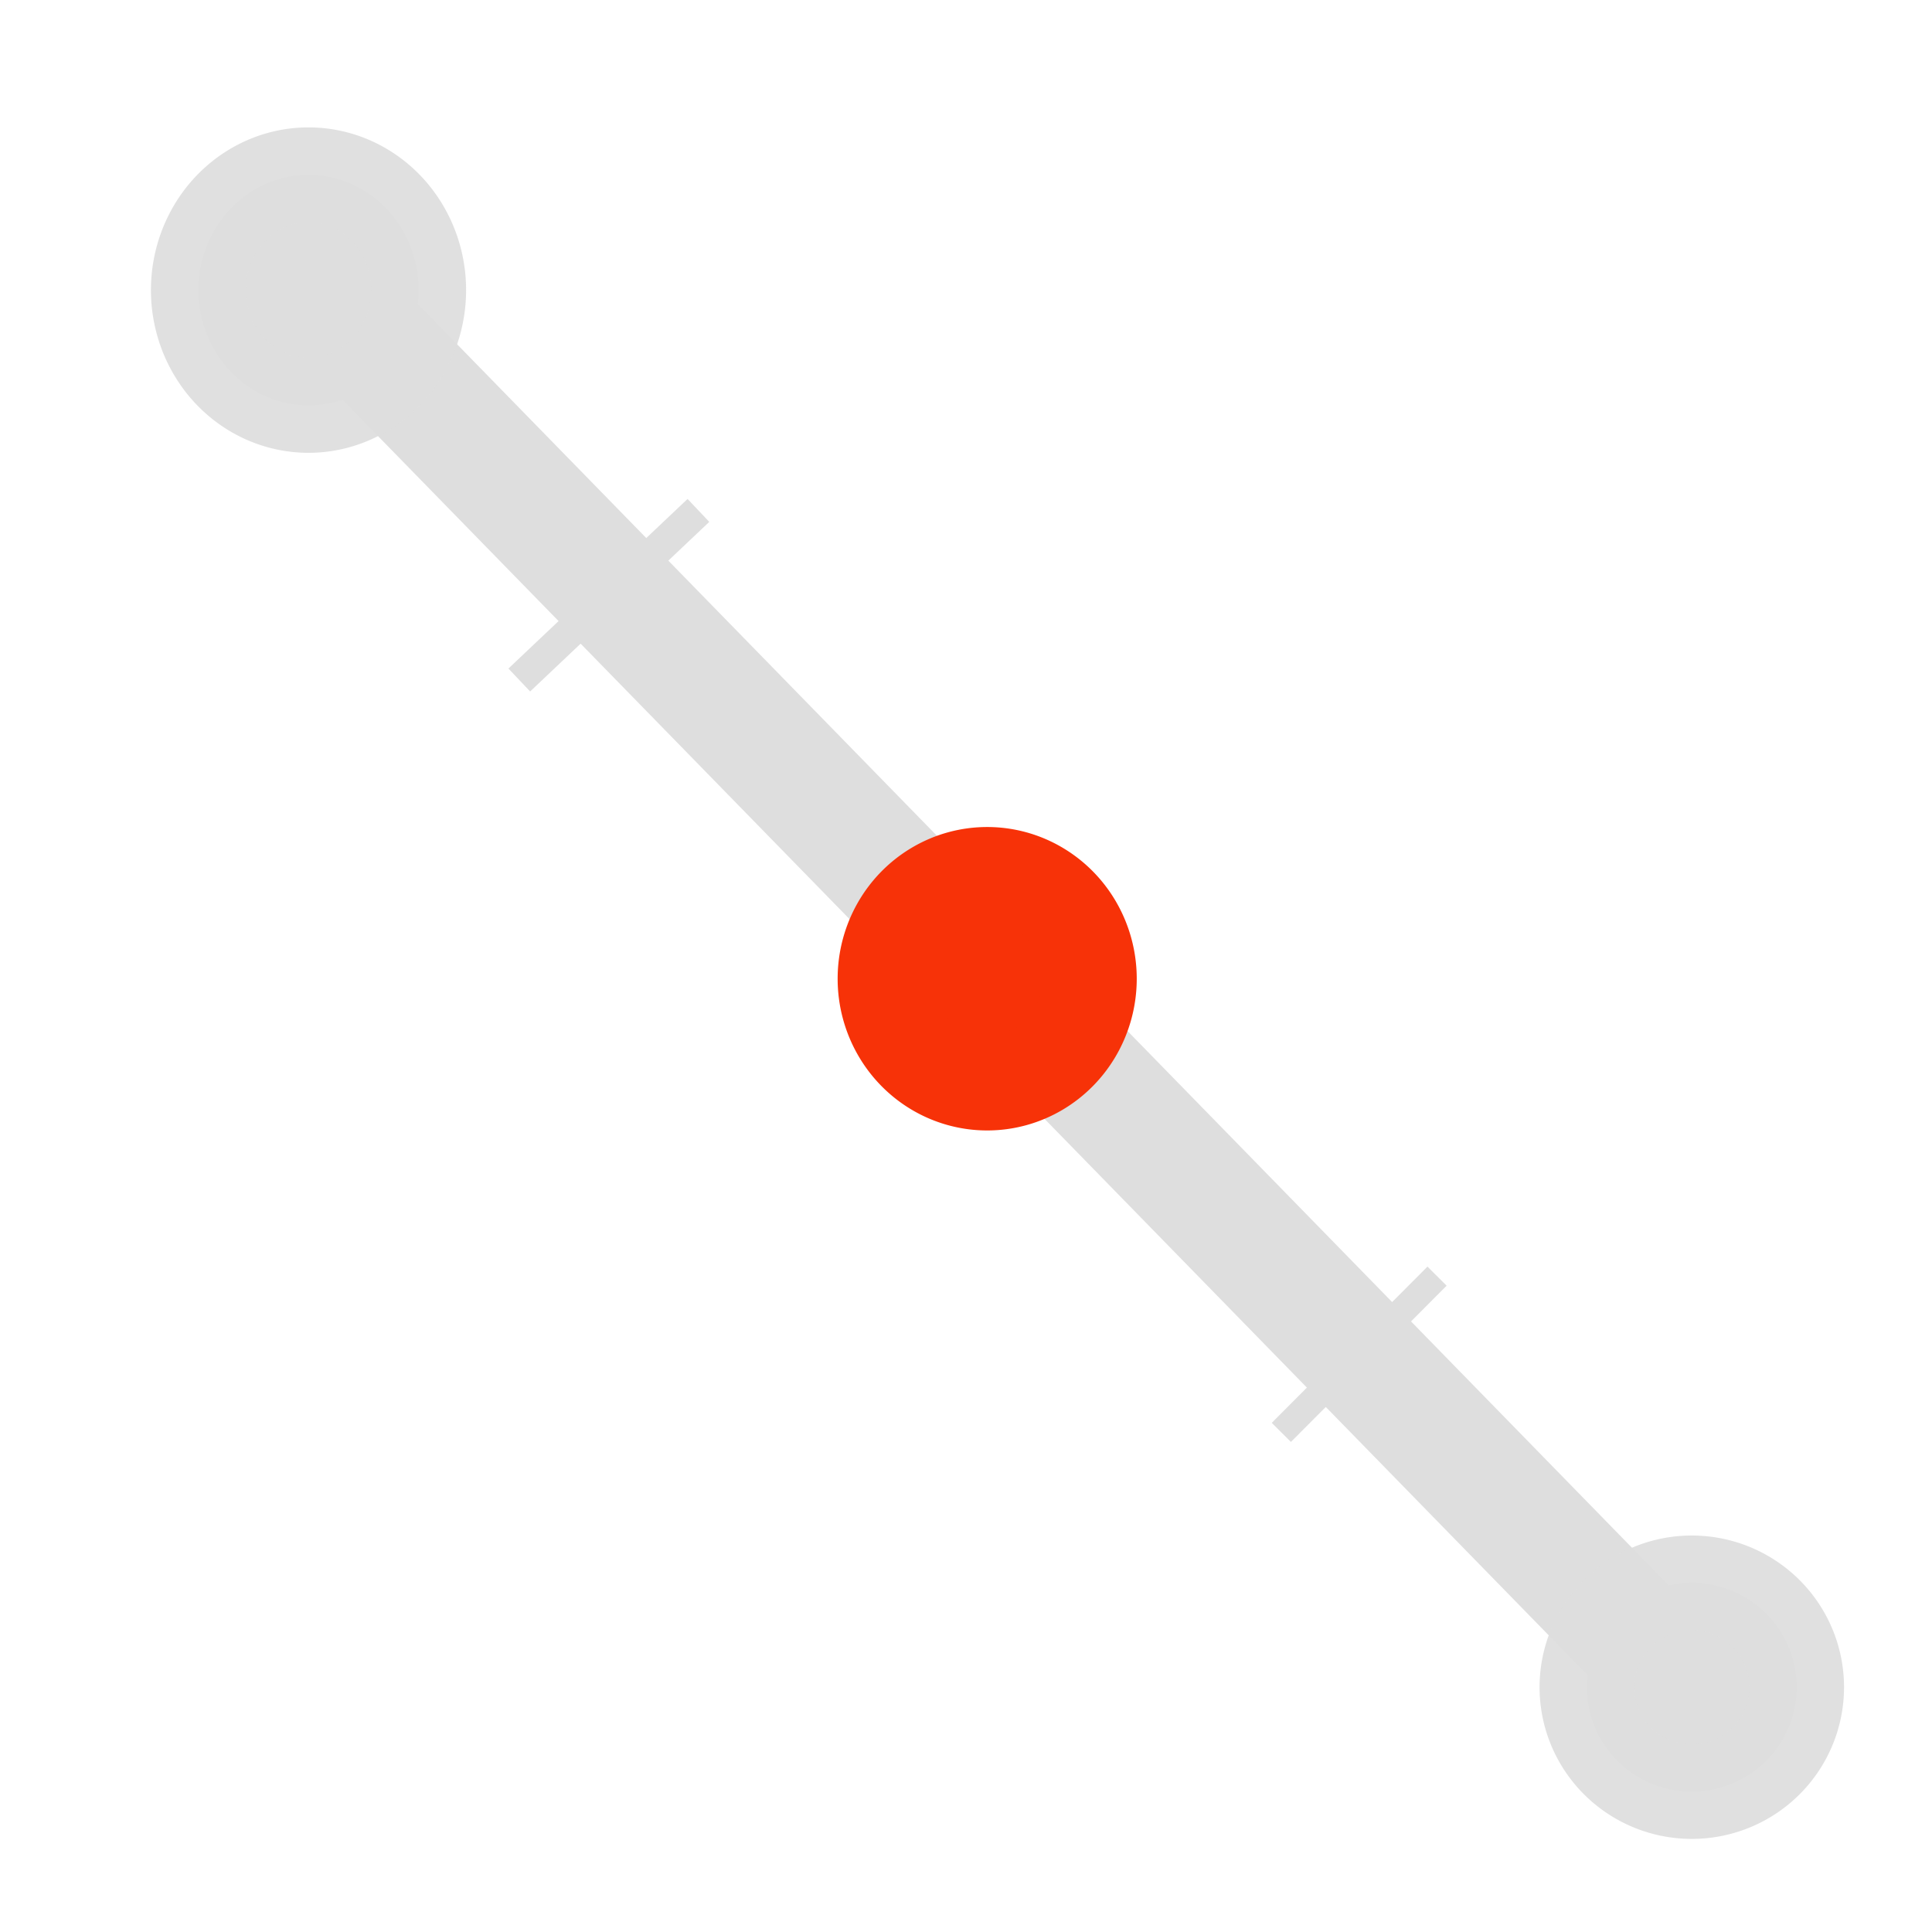 <?xml version="1.0" encoding="UTF-8" standalone="no"?>
<!-- Created with Inkscape (http://www.inkscape.org/) -->

<svg
   version="1.1"
   width="32"
   height="32"
   id="svg3837"
   inkscape:version="1.2.2 (1:1.2.2+202305151914+b0a8486541)"
   sodipodi:docname="midpoint.svg"
   inkscape:export-filename="../dark/midpoint.png"
   inkscape:export-xdpi="96"
   inkscape:export-ydpi="96"
   xmlns:inkscape="http://www.inkscape.org/namespaces/inkscape"
   xmlns:sodipodi="http://sodipodi.sourceforge.net/DTD/sodipodi-0.dtd"
   xmlns="http://www.w3.org/2000/svg"
   xmlns:svg="http://www.w3.org/2000/svg"
   xmlns:rdf="http://www.w3.org/1999/02/22-rdf-syntax-ns#"
   xmlns:cc="http://creativecommons.org/ns#"
   xmlns:dc="http://purl.org/dc/elements/1.1/">
  <sodipodi:namedview
     pagecolor="#ffffff"
     bordercolor="#666666"
     borderopacity="1"
     objecttolerance="10"
     gridtolerance="10"
     guidetolerance="10"
     inkscape:pageopacity="0"
     inkscape:pageshadow="2"
     inkscape:window-width="1920"
     inkscape:window-height="1172"
     id="namedview12"
     showgrid="false"
     inkscape:zoom="20.85965"
     inkscape:cx="9.204373"
     inkscape:cy="19.103868"
     inkscape:window-x="0"
     inkscape:window-y="240"
     inkscape:window-maximized="1"
     inkscape:current-layer="layer1"
     inkscape:showpageshadow="2"
     inkscape:pagecheckerboard="0"
     inkscape:deskcolor="#d1d1d1" />
  <defs
     id="defs3839" />
  <g
     id="layer1">
    <path
       style="fill:none;fill-rule:evenodd;stroke:#dedede;stroke-width:2;stroke-linecap:butt;stroke-linejoin:miter;stroke-miterlimit:4;stroke-dasharray:none;stroke-opacity:1"
       d="M 5,4.5 27.998,28.058"
       id="path4205"
       inkscape:connector-curvature="0"
       sodipodi:nodetypes="cc" />
    <path
       d="m 29.759,27.987 a 1.738,1.729 0 0 1 -3.475,0 1.738,1.729 0 1 1 3.475,0 z"
       id="path2985-2"
       style="fill:#dedede;fill-opacity:1;stroke:#dedede;stroke-width:1.567;stroke-linejoin:round;stroke-miterlimit:4.9;stroke-dasharray:none;stroke-dashoffset:0;stroke-opacity:0.941"
       inkscape:connector-curvature="0" />
    <path
       d="m 6.934,4.805 a 1.824,1.909 0 0 1 -3.648,0 1.824,1.909 0 1 1 3.648,0 z"
       id="path2985-2-9"
       style="fill:#dedede;fill-opacity:1;stroke:#dedede;stroke-width:1.572;stroke-linejoin:round;stroke-miterlimit:4.9;stroke-dasharray:none;stroke-dashoffset:0;stroke-opacity:0.941"
       inkscape:connector-curvature="0" />
    <path
       d="m 18.045,16.211 a 1.694,1.73 0 0 1 -3.388,0 1.694,1.73 0 1 1 3.388,0 z"
       id="path2985-2-9-1-5"
       style="fill:#f73208;fill-opacity:1;stroke:#f73208;stroke-width:1.566;stroke-linejoin:round;stroke-miterlimit:4.9;stroke-dasharray:none;stroke-dashoffset:0;stroke-opacity:1"
       inkscape:connector-curvature="0" />
    <path
       style="fill:none;fill-rule:evenodd;stroke:#dedede;stroke-width:0.523px;stroke-linecap:butt;stroke-linejoin:miter;stroke-opacity:1"
       d="M 8.601,11.263 11.568,8.454"
       id="path3337"
       inkscape:connector-curvature="0" />
    <path
       style="fill:none;fill-rule:evenodd;stroke:#dedede;stroke-width:0.448px;stroke-linecap:butt;stroke-linejoin:miter;stroke-opacity:1"
       d="m 21.223,23.725 2.579,-2.588"
       id="path3339"
       inkscape:connector-curvature="0" />
  </g>
</svg>
